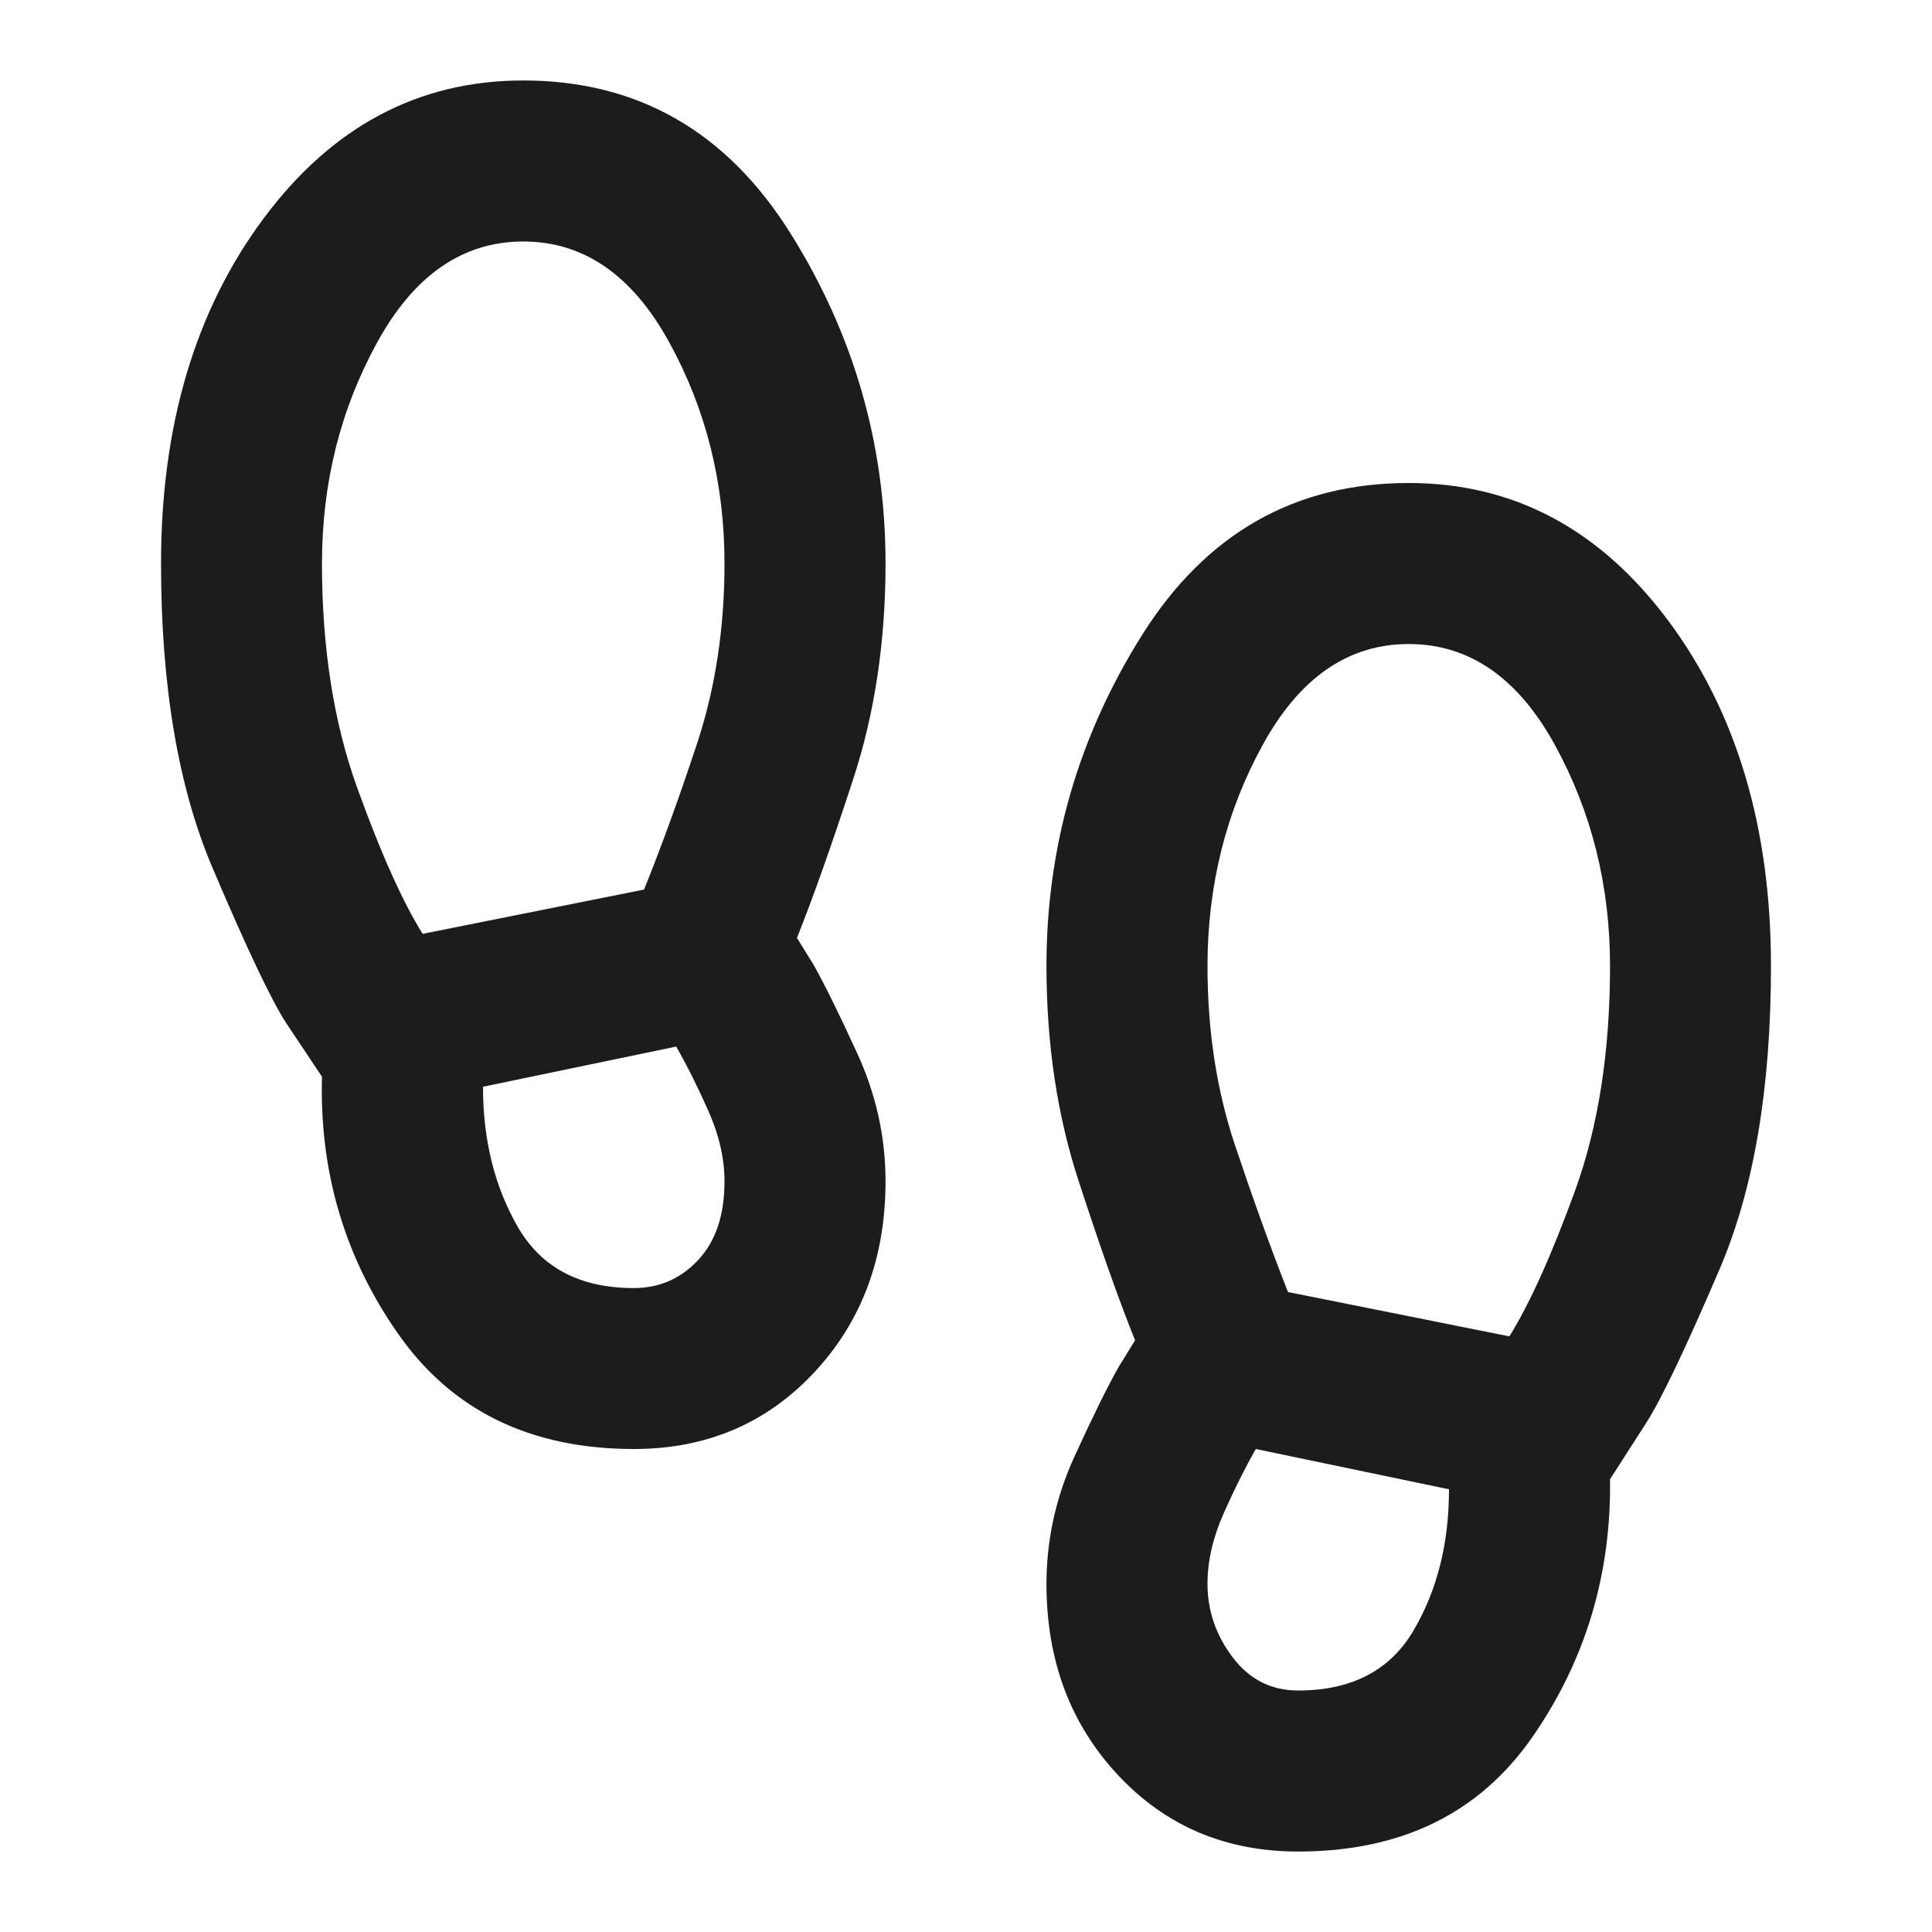 <svg width="20" height="20" viewBox="0 0 20 20" fill="none" xmlns="http://www.w3.org/2000/svg">
<path d="M5.417 2.5C4.792 2.5 4.288 2.847 3.906 3.542C3.524 4.236 3.333 5 3.333 5.833C3.333 6.708 3.455 7.483 3.698 8.156C3.941 8.83 4.167 9.334 4.375 9.667L6.667 9.209C6.847 8.764 7.031 8.257 7.219 7.688C7.406 7.118 7.5 6.5 7.5 5.833C7.5 5 7.309 4.236 6.927 3.542C6.545 2.847 6.042 2.5 5.417 2.5ZM6.562 13.334C6.826 13.334 7.049 13.236 7.229 13.042C7.41 12.847 7.5 12.577 7.5 12.229C7.5 11.993 7.444 11.75 7.333 11.5C7.222 11.25 7.111 11.028 7 10.834L5 11.25C5 11.806 5.122 12.292 5.365 12.709C5.608 13.125 6.007 13.334 6.562 13.334ZM14.583 6.667C13.958 6.667 13.455 7.014 13.073 7.708C12.691 8.403 12.5 9.167 12.5 10C12.5 10.667 12.594 11.281 12.781 11.844C12.969 12.406 13.153 12.917 13.333 13.375L15.625 13.834C15.833 13.5 16.059 13 16.302 12.334C16.545 11.667 16.667 10.889 16.667 10C16.667 9.167 16.476 8.403 16.094 7.708C15.712 7.014 15.208 6.667 14.583 6.667ZM13.438 17.5C13.993 17.5 14.392 17.292 14.635 16.875C14.879 16.459 15 15.972 15 15.417L13 15C12.889 15.195 12.778 15.417 12.667 15.667C12.556 15.917 12.5 16.16 12.5 16.396C12.5 16.674 12.587 16.927 12.76 17.156C12.934 17.386 13.16 17.5 13.438 17.5ZM6.562 15C5.493 15 4.681 14.604 4.125 13.813C3.569 13.021 3.306 12.132 3.333 11.146L2.958 10.584C2.806 10.347 2.552 9.813 2.198 8.979C1.844 8.146 1.667 7.097 1.667 5.833C1.667 4.403 2.021 3.212 2.729 2.261C3.437 1.309 4.333 0.833 5.417 0.833C6.597 0.833 7.517 1.358 8.177 2.406C8.837 3.455 9.167 4.597 9.167 5.833C9.167 6.639 9.056 7.382 8.833 8.063C8.611 8.743 8.417 9.292 8.25 9.709L8.417 9.979C8.528 10.174 8.681 10.483 8.875 10.906C9.069 11.33 9.167 11.771 9.167 12.229C9.167 13.021 8.92 13.681 8.427 14.209C7.934 14.736 7.312 15 6.562 15ZM13.438 19.167C12.688 19.167 12.066 18.903 11.573 18.375C11.08 17.847 10.833 17.188 10.833 16.396C10.833 15.938 10.931 15.497 11.125 15.073C11.319 14.649 11.472 14.34 11.583 14.146L11.75 13.875C11.583 13.459 11.389 12.91 11.167 12.229C10.944 11.549 10.833 10.806 10.833 10C10.833 8.764 11.163 7.622 11.823 6.573C12.483 5.524 13.403 5 14.583 5C15.667 5 16.562 5.476 17.271 6.427C17.979 7.379 18.333 8.57 18.333 10C18.333 11.264 18.156 12.309 17.802 13.136C17.448 13.962 17.194 14.493 17.042 14.729L16.667 15.313C16.68 16.299 16.413 17.188 15.865 17.979C15.316 18.771 14.507 19.167 13.438 19.167Z" fill="#1C1C1E"/>
</svg>
